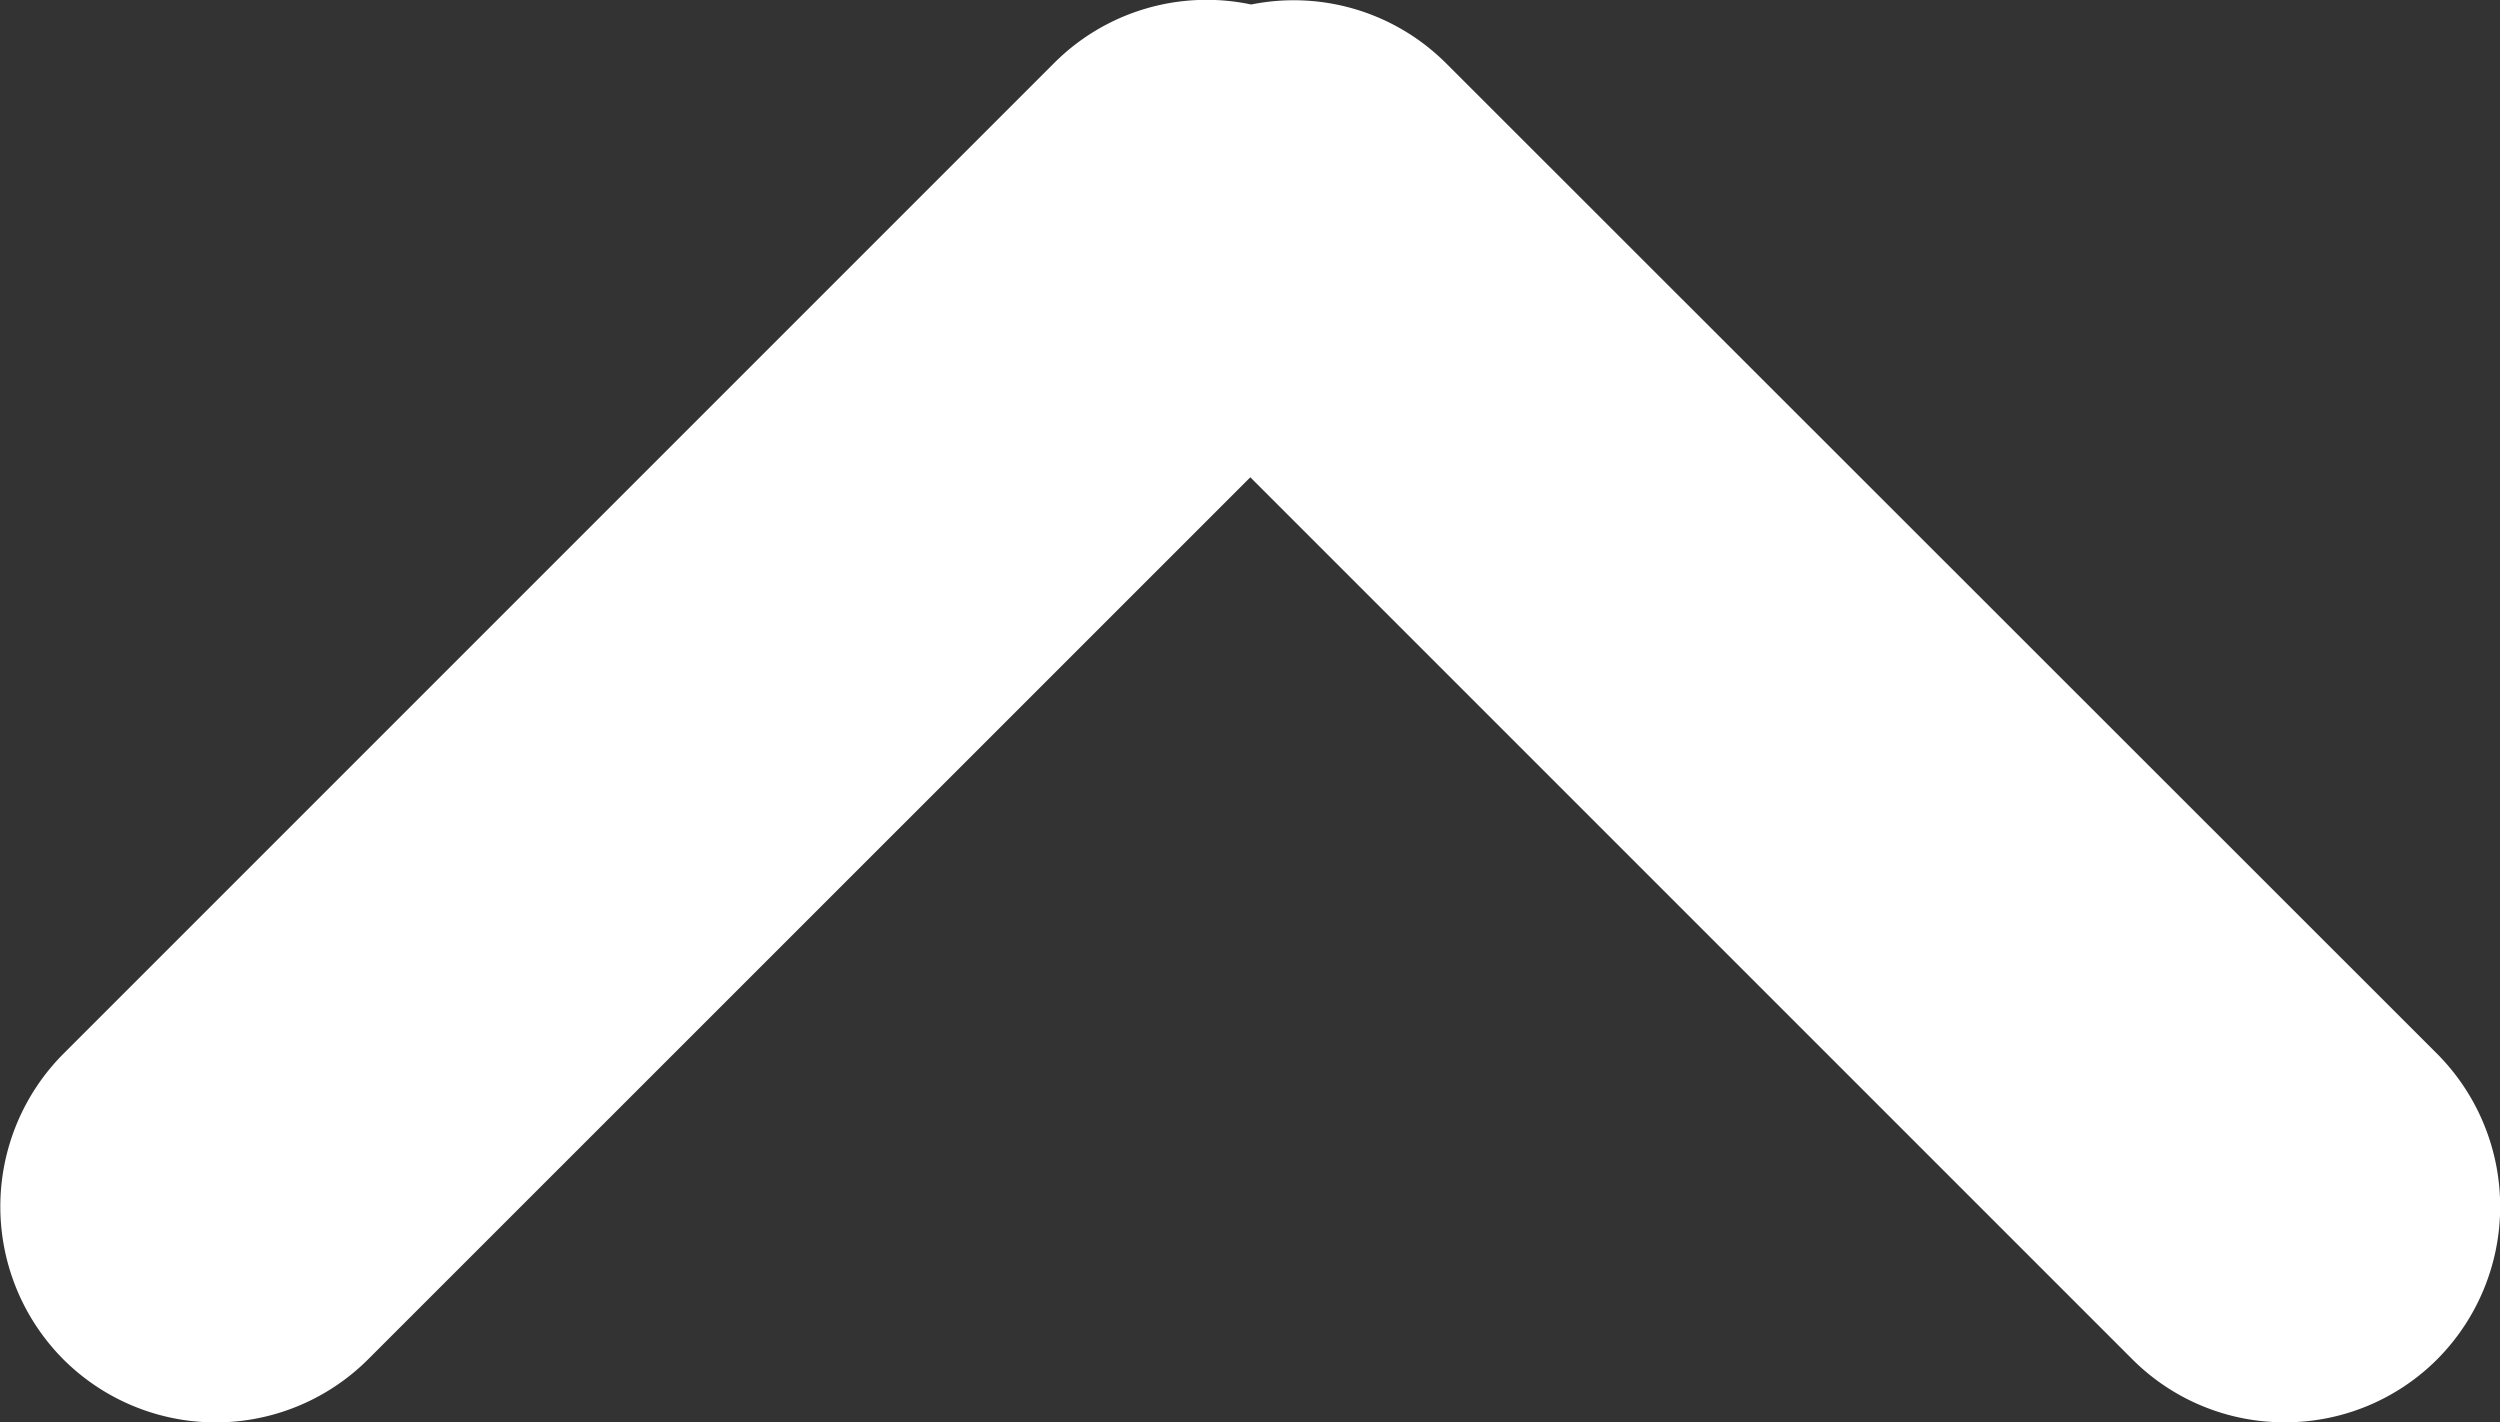 <svg xmlns="http://www.w3.org/2000/svg" viewBox="0 0 15.002 8.535">
  <rect x="0" y="0" width="15.002" height="8.535" fill="#333333" stroke="none"/>
  <defs>
    <style>
      .cls-1 {
        fill: #fff;
      }
    </style>
  </defs>
  <path id="Union_334" data-name="Union 334" class="cls-1" d="M-11279.67-14078.309l-5.292-5.292-5.293,5.292a1.294,1.294,0,0,1-1.831,0,1.3,1.3,0,0,1,0-1.831l5.946-5.946a1.293,1.293,0,0,1,1.183-.352,1.294,1.294,0,0,1,1.169.352l5.949,5.946a1.3,1.3,0,0,1,0,1.831,1.289,1.289,0,0,1-.915.379A1.29,1.29,0,0,1-11279.67-14078.309Z" transform="translate(11292.465 14086.465)"/>
</svg>
